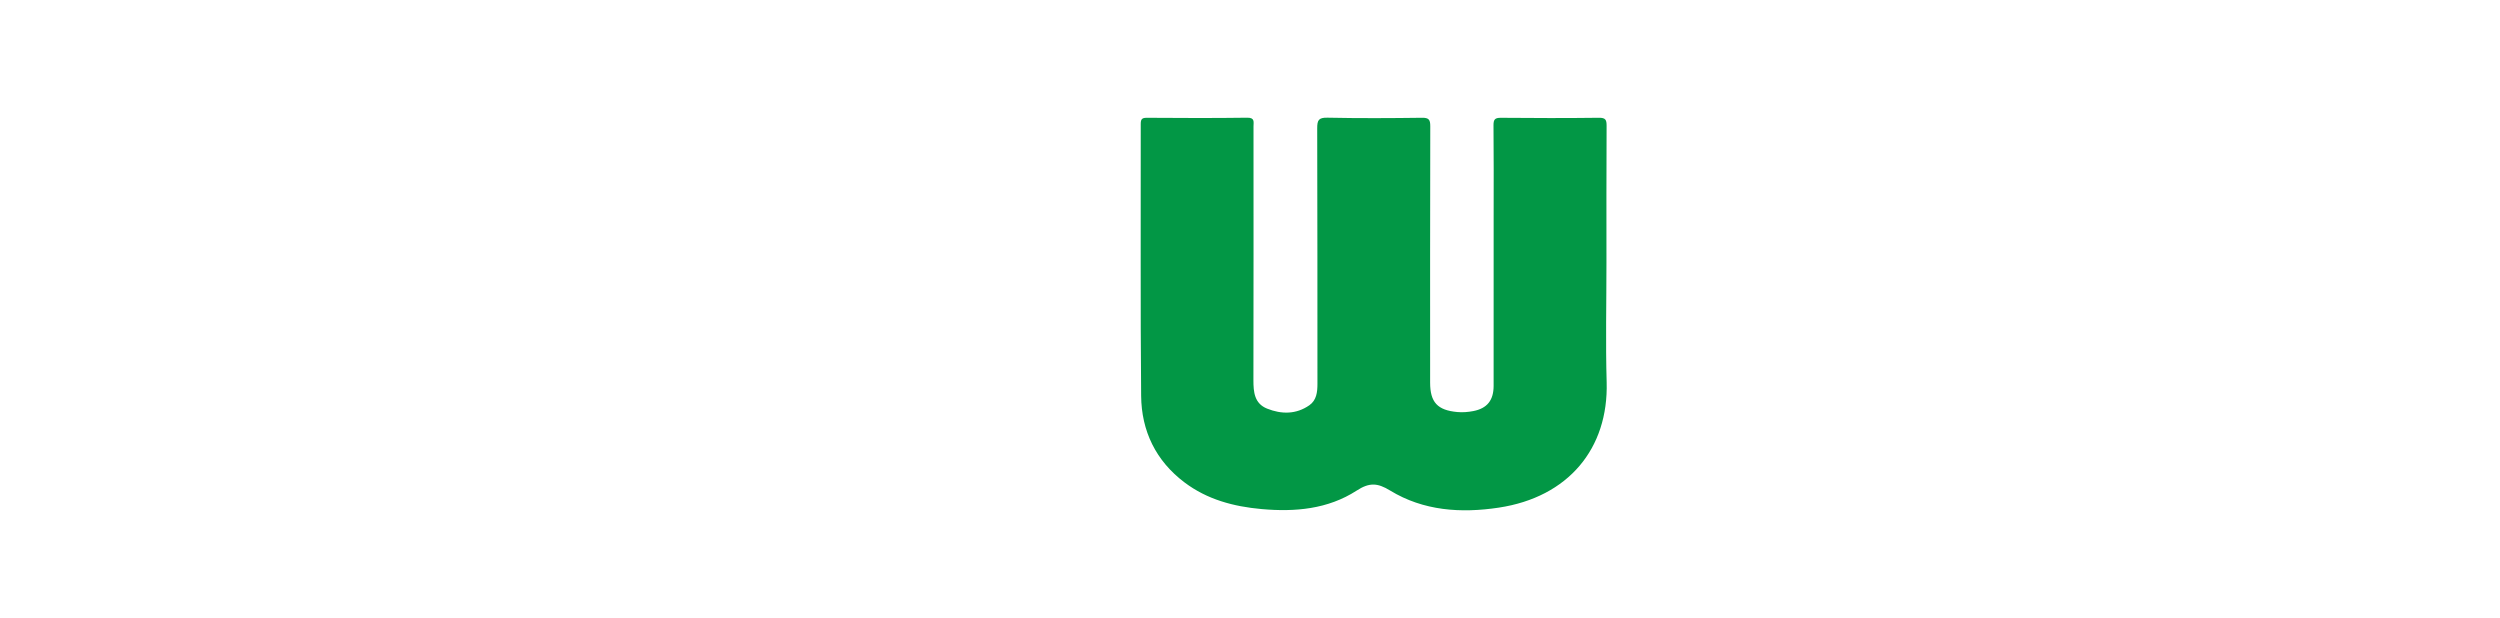 <svg version="1.1" id="Layer_1" xmlns="http://www.w3.org/2000/svg" xmlns:xlink="http://www.w3.org/1999/xlink" x="0px" y="0px" viewBox="0 0 858.35 212.12" style="enable-background:new 0 0 858.35 212.12;" xml:space="preserve"><style type="text/css">
	.st0{fill:#029745;}
	.st1{fill:#FECA09;}
</style><path class="st0" d="M551.56,90.29c0,13.65-0.32,27.3,0.07,40.93c0.65,22.78-13.15,39.46-37.03,43.07
	c-12.99,1.96-25.85,1.13-37.33-5.88c-4.36-2.67-7.14-2.78-11.49,0.04c-9.88,6.38-21.16,7.37-32.66,6.33
	c-9.56-0.86-18.63-3.27-26.42-9.14c-9.85-7.42-14.79-17.64-14.9-29.74c-0.28-31.09-0.09-62.18-0.14-93.28c0-1.6,0.33-2.19,2.07-2.18
	c11.5,0.08,23,0.13,34.5-0.03c2.67-0.04,2.15,1.48,2.15,2.95c0.01,29.05,0.03,58.09-0.03,87.14c-0.01,4.11,0.34,8.04,4.69,9.79
	c4.92,1.97,9.96,2.02,14.51-1.15c2.46-1.72,2.78-4.49,2.78-7.33c-0.03-29.24,0.02-58.48-0.08-87.72c-0.01-2.8,0.45-3.76,3.54-3.69
	c10.81,0.23,21.64,0.17,32.45,0.03c2.37-0.03,2.83,0.68,2.83,2.91c-0.08,29.34-0.05,58.68-0.05,88.01c0,6.76,2.53,9.49,9.31,10.11
	c1.86,0.17,3.71,0.02,5.53-0.33c4.7-0.92,6.95-3.66,6.96-8.63c0.02-19.59,0.01-39.18,0.01-58.77c0-10.23,0.06-20.47-0.05-30.7
	c-0.02-2.04,0.51-2.61,2.57-2.59c11.21,0.1,22.42,0.13,33.62-0.01c2.33-0.03,2.65,0.74,2.64,2.8
	C551.52,58.9,551.56,74.6,551.56,90.29z"/></svg>